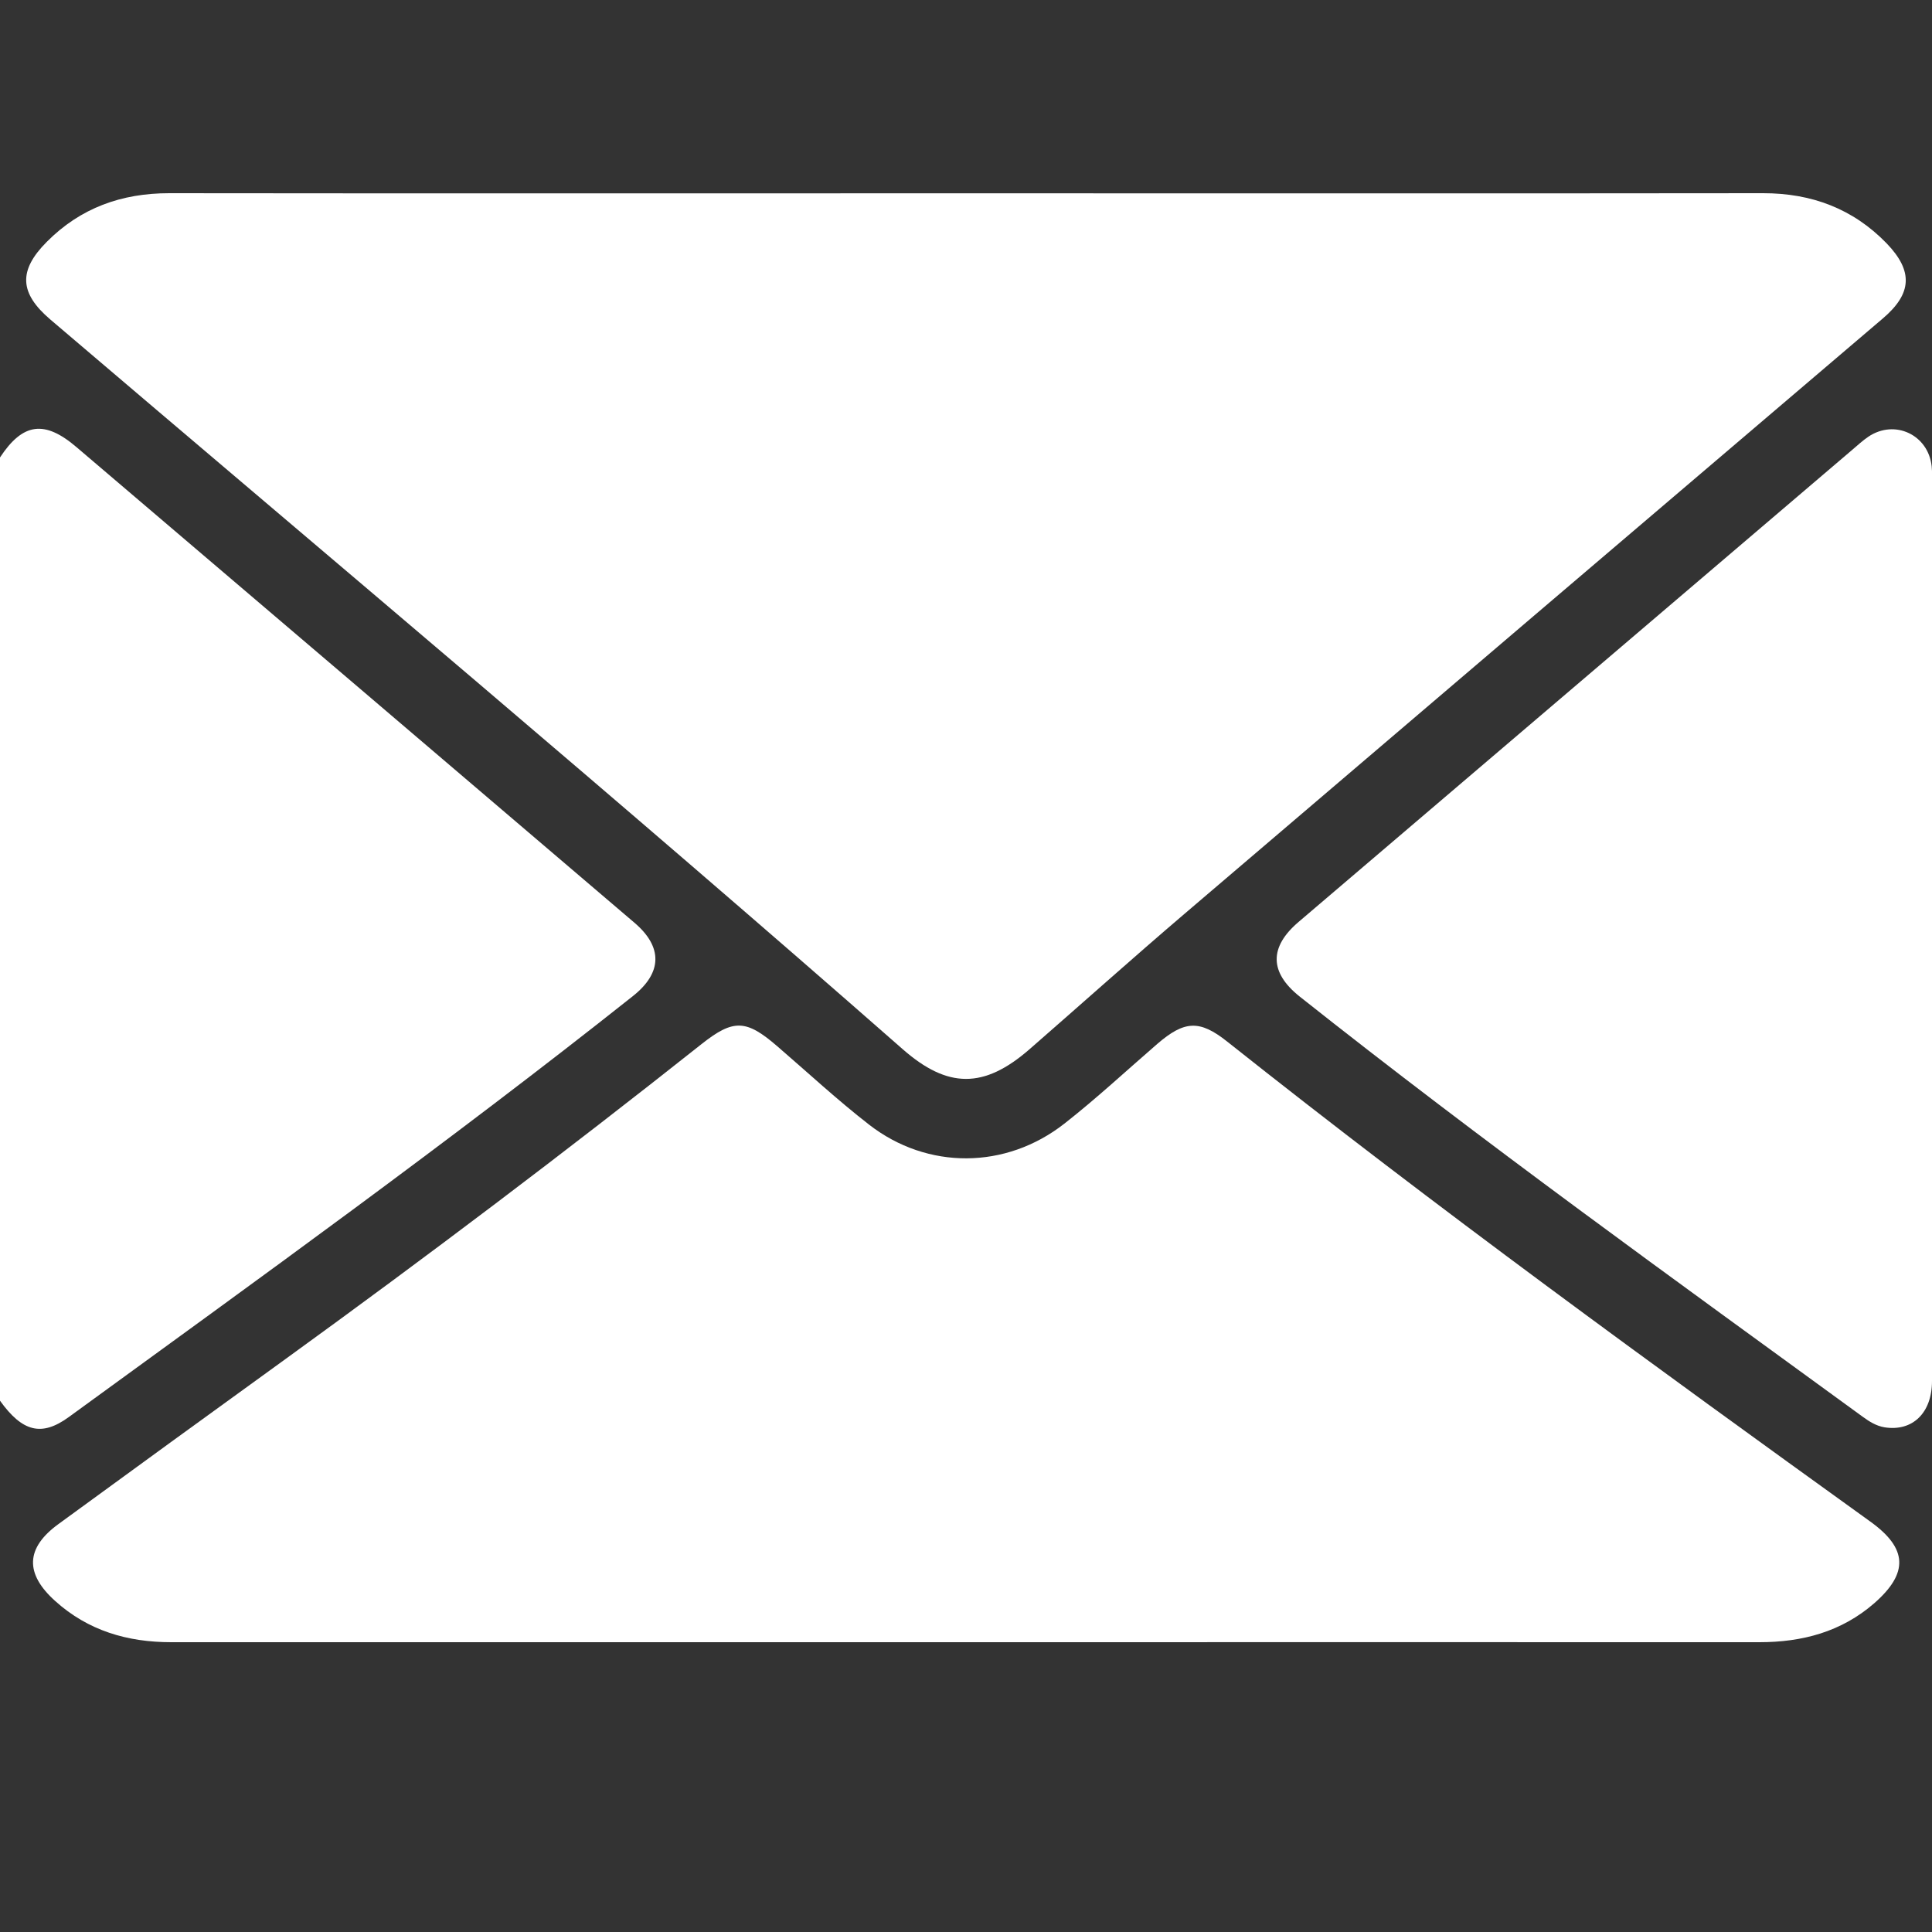 <svg width="18" height="18" viewBox="0 0 18 18" fill="none" xmlns="http://www.w3.org/2000/svg">
<rect x="0" y="0" width="18" height="18" fill="#333333" stroke="none"/>
<g clip-path="url(#clip0_624_1037)">
<path d="M0 4.262C0.212 3.94 0.414 3.91 0.714 4.167C2.447 5.643 4.179 7.119 5.91 8.596C6.176 8.822 6.171 9.063 5.897 9.28C4.184 10.639 2.408 11.916 0.64 13.203C0.387 13.387 0.208 13.34 0 13.05C0 10.121 0 7.192 0 4.262Z" fill="white"/>
<path d="M9.01 1.801C11.482 1.801 13.954 1.803 16.427 1.8C16.877 1.8 17.263 1.943 17.578 2.268C17.826 2.526 17.814 2.735 17.543 2.966C15.372 4.816 13.201 6.665 11.032 8.517C10.547 8.931 10.071 9.358 9.59 9.777C9.168 10.144 8.83 10.144 8.409 9.774C5.79 7.474 3.12 5.236 0.468 2.976C0.181 2.731 0.169 2.521 0.436 2.253C0.75 1.937 1.132 1.8 1.576 1.8C4.054 1.803 6.532 1.801 9.01 1.801Z" fill="white"/>
<path d="M8.993 15.3C6.527 15.3 4.06 15.3 1.594 15.3C1.188 15.3 0.821 15.193 0.514 14.916C0.23 14.661 0.238 14.422 0.545 14.199C1.249 13.685 1.954 13.172 2.661 12.661C3.974 11.71 5.268 10.733 6.538 9.726C6.834 9.492 6.953 9.498 7.242 9.748C7.526 9.993 7.801 10.248 8.097 10.478C8.64 10.9 9.371 10.896 9.916 10.469C10.215 10.235 10.494 9.975 10.782 9.726C11.035 9.508 11.176 9.5 11.432 9.703C13.385 11.254 15.402 12.719 17.425 14.176C17.773 14.426 17.784 14.655 17.462 14.937C17.155 15.204 16.791 15.3 16.392 15.3C13.925 15.299 11.459 15.3 8.993 15.3Z" fill="white"/>
<path d="M18 8.649C18 10.055 18 11.46 18 12.866C18 13.165 17.818 13.339 17.558 13.298C17.48 13.285 17.417 13.245 17.355 13.2C15.591 11.915 13.819 10.641 12.108 9.284C11.827 9.06 11.823 8.824 12.099 8.589C13.818 7.123 15.539 5.656 17.258 4.19C17.307 4.148 17.355 4.104 17.408 4.068C17.653 3.904 17.965 4.05 17.997 4.344C18.003 4.403 18 4.462 18 4.52C18 5.896 18 7.273 18 8.649Z" fill="white"/>
</g>
<defs>
<clipPath id="clip0_624_1037">
<rect width="18" height="18" fill="white"/>
</clipPath>
</defs>
</svg>
